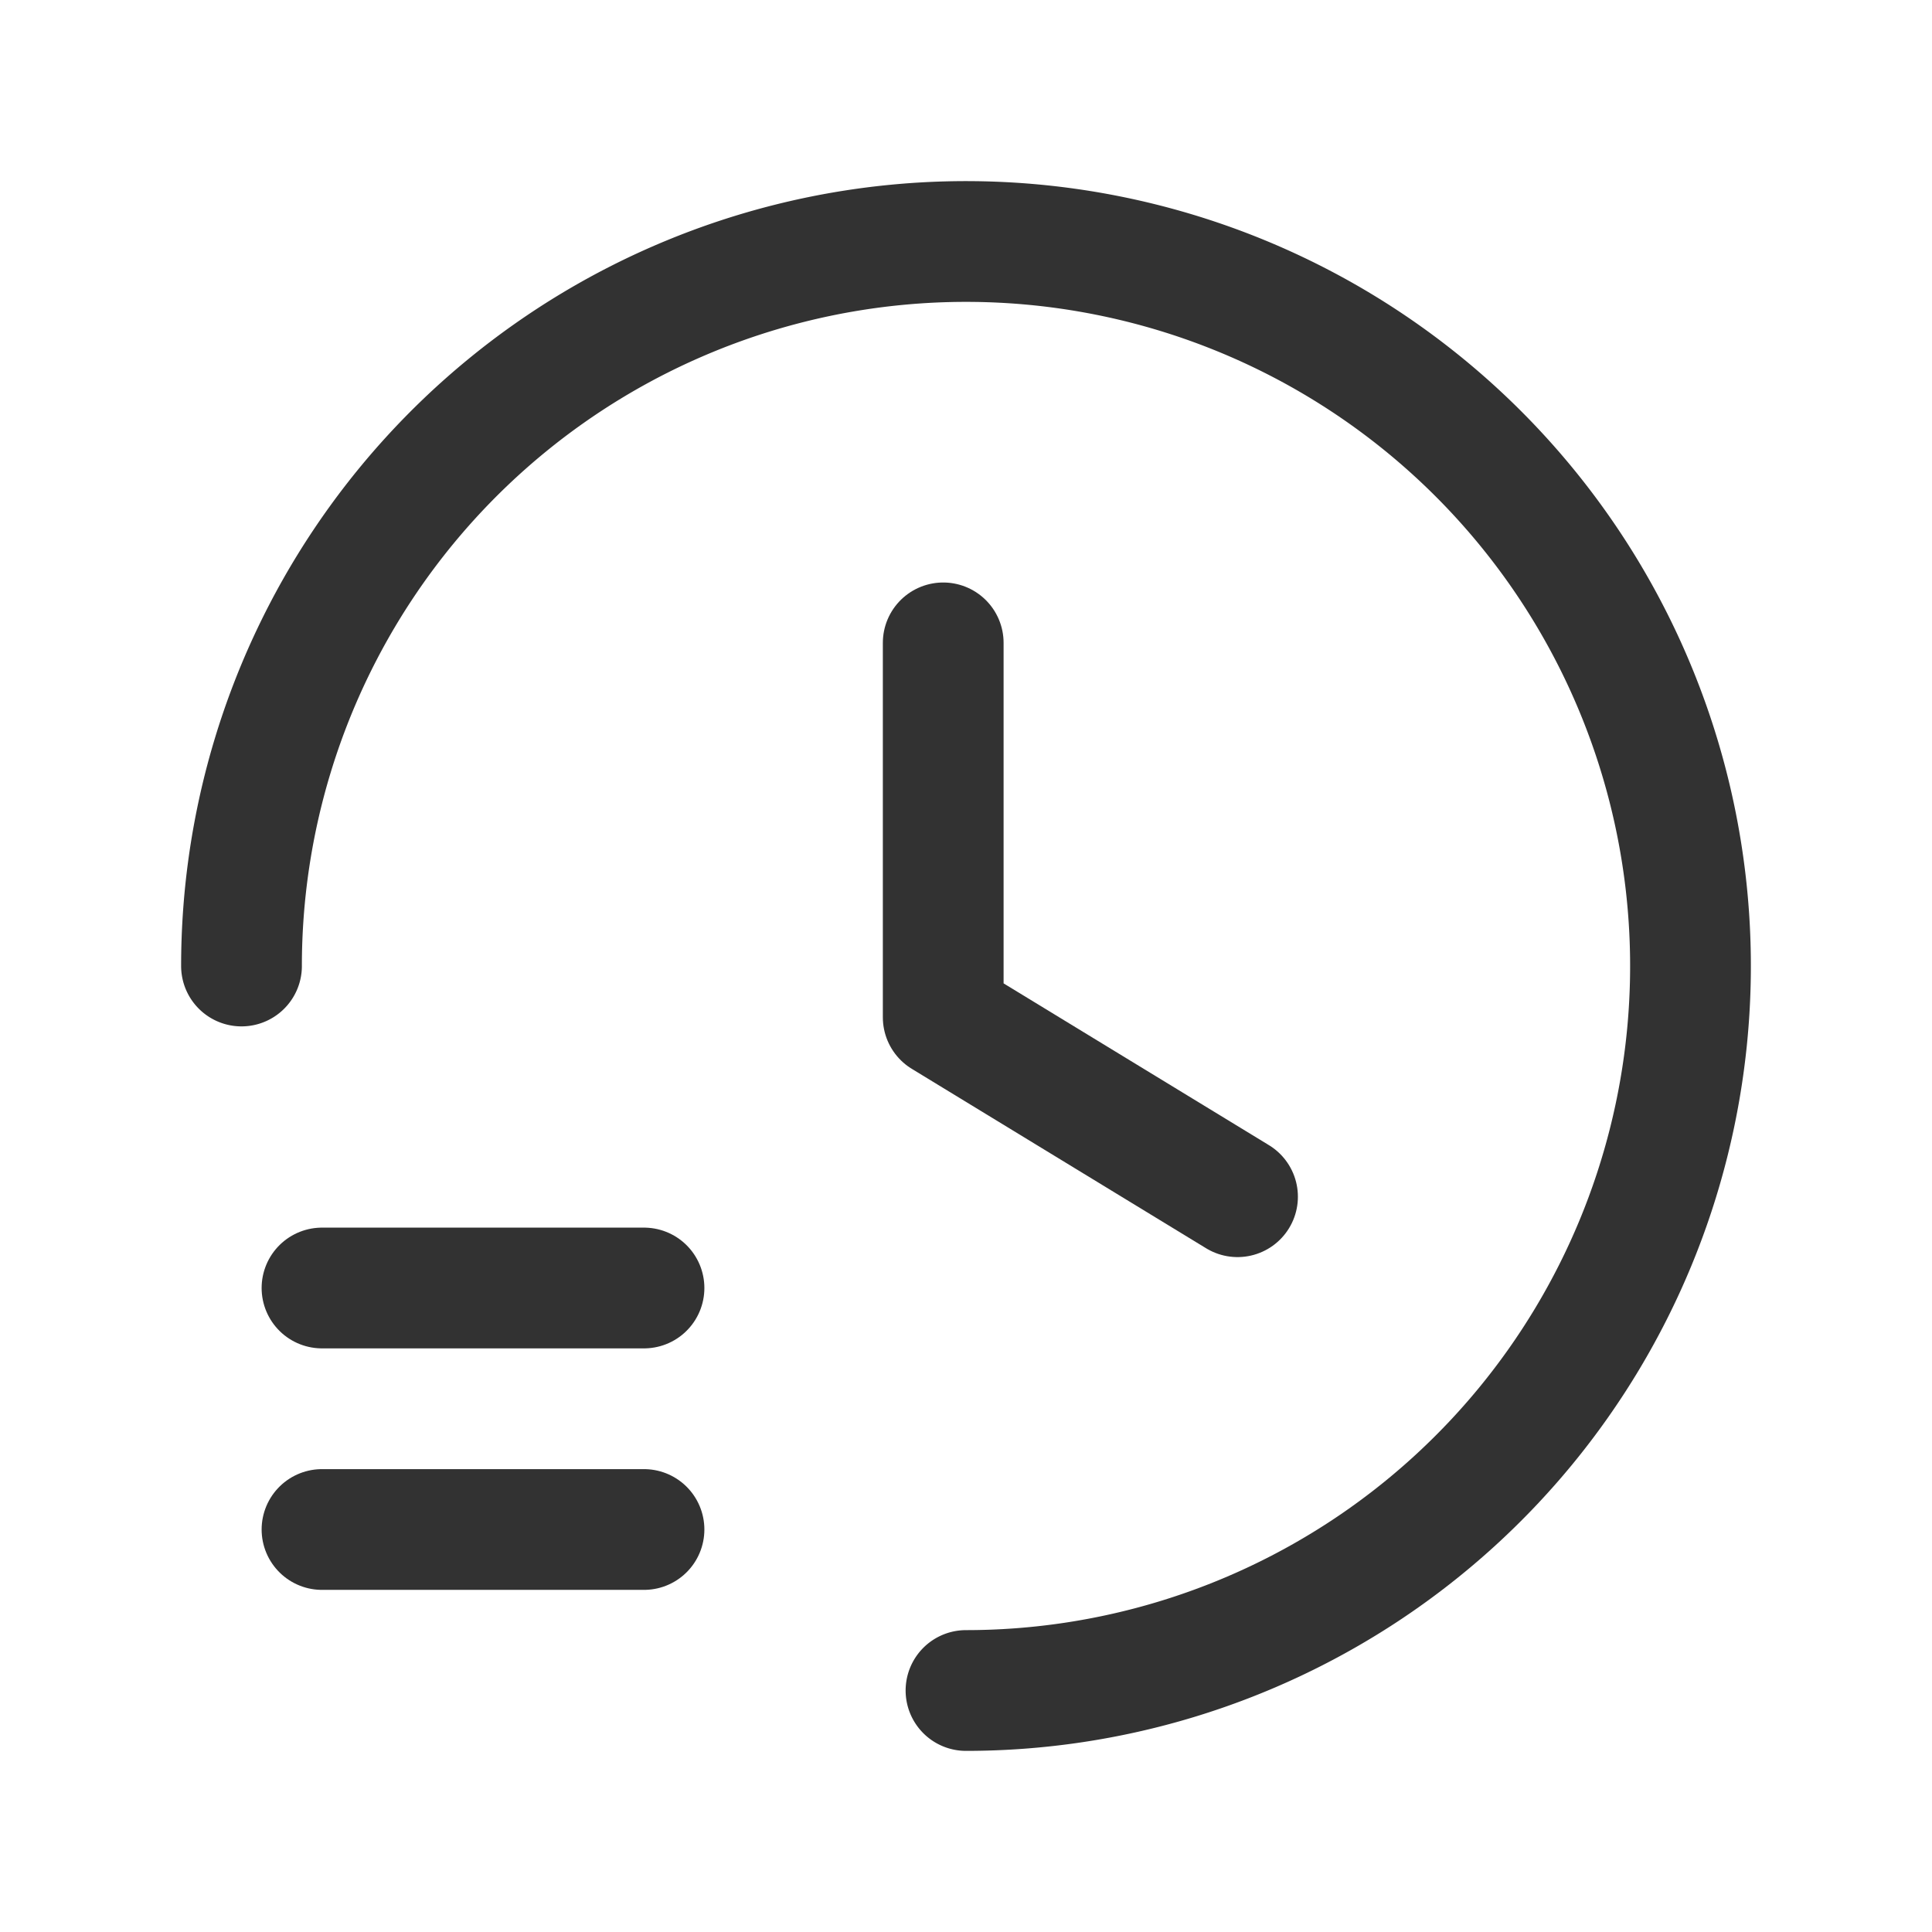 <svg id="Layer_3" data-name="Layer 3" xmlns="http://www.w3.org/2000/svg" viewBox="0 0 24 24"><path d="M0,24H24V0H0Z" fill="none"/><line x1="8" y1="16" x2="4" y2="16" fill="none" stroke="#323232" stroke-linecap="round" stroke-linejoin="round" stroke-width="1.5"/><line x1="8" y1="19" x2="4" y2="19" fill="none" stroke="#323232" stroke-linecap="round" stroke-linejoin="round" stroke-width="1.5"/><path d="M12,21a9,9,0,1,0-9-9" fill="none" stroke="#323232" stroke-linecap="round" stroke-linejoin="round" stroke-width="1.5"/><path d="M11.717,7.986v4.651l3.656,2.229" fill="none" stroke="#323232" stroke-linecap="round" stroke-linejoin="round" stroke-width="1.5"/></svg>